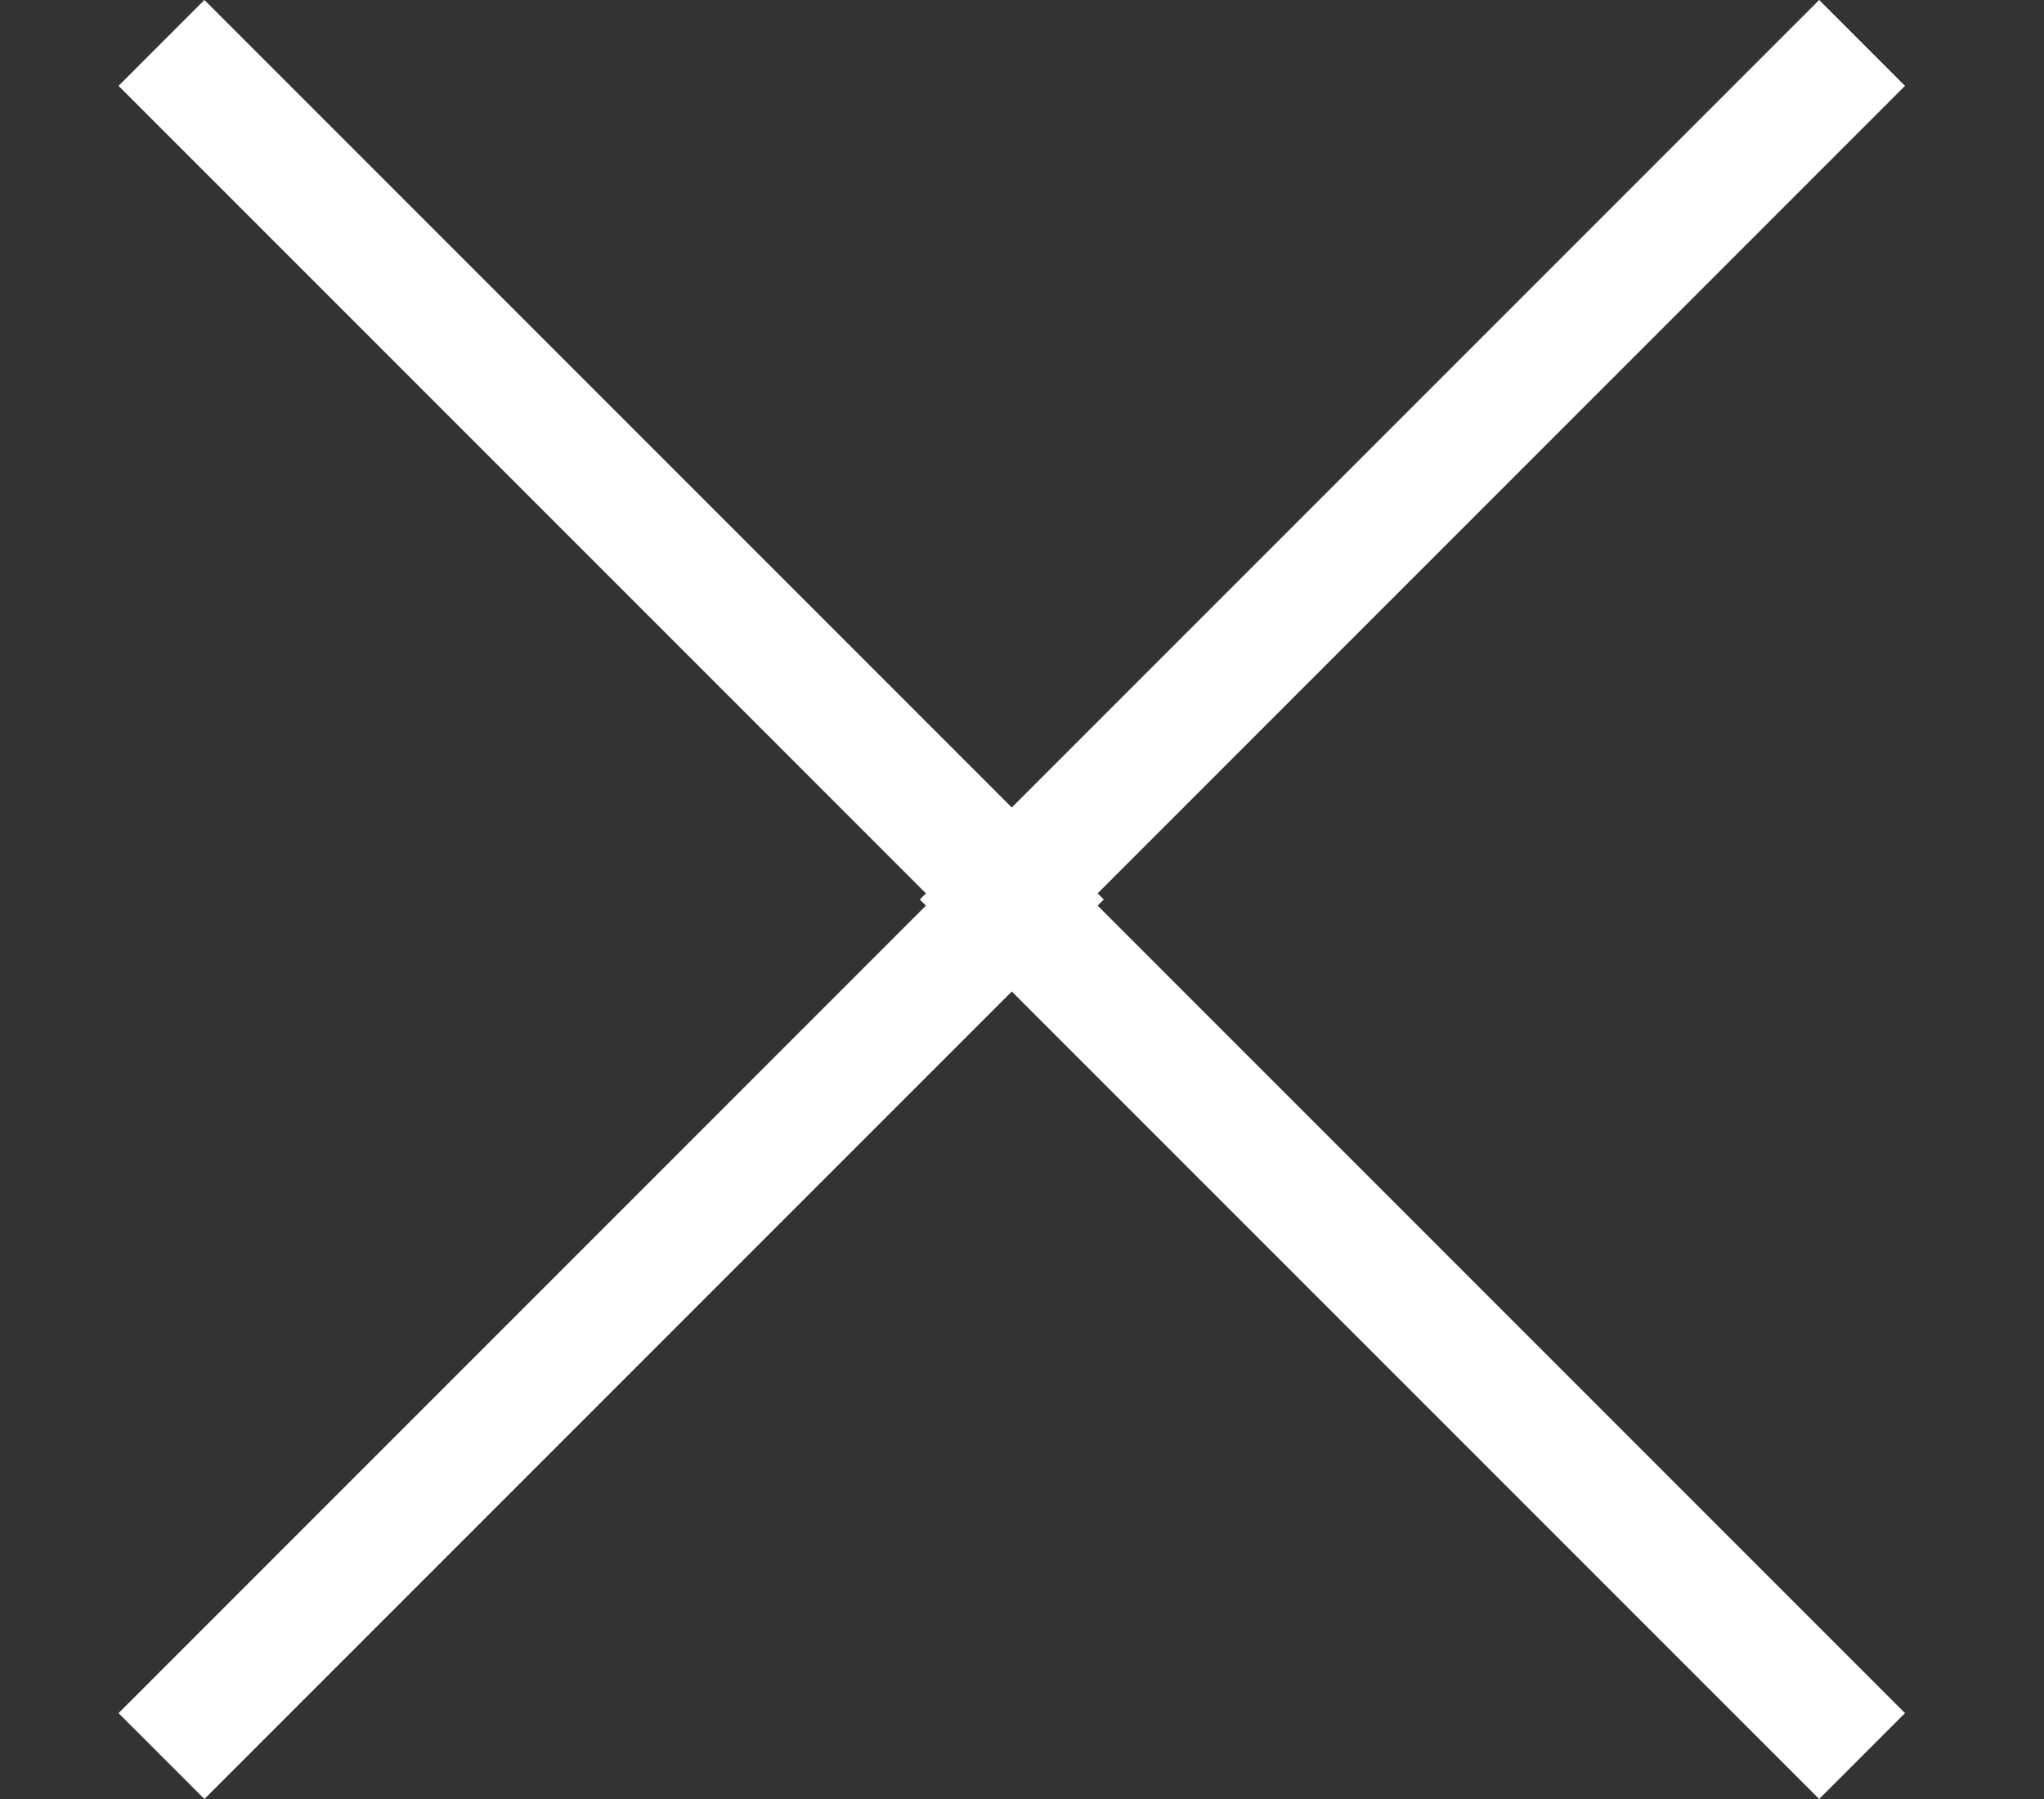 <svg width="50" height="44" xmlns="http://www.w3.org/2000/svg">
 <rect width="100%" height="100%" fill="#333333" stroke="none"/>
 <path id="svg_1" fill="#ffffff" d="m27,22l0,0l-22,22l-2.1,-2.1l19.9,-19.9l-19.9,-19.9l2.1,-2.1l22,22l0,0z"/>
 <path id="svg_2" fill="#ffffff" d="m22.5,22l22,-22l2.1,2.1l-19.9,19.9l19.9,19.9l-2.1,2.1l-22,-22l0,0l0,0z"/>
</svg>
